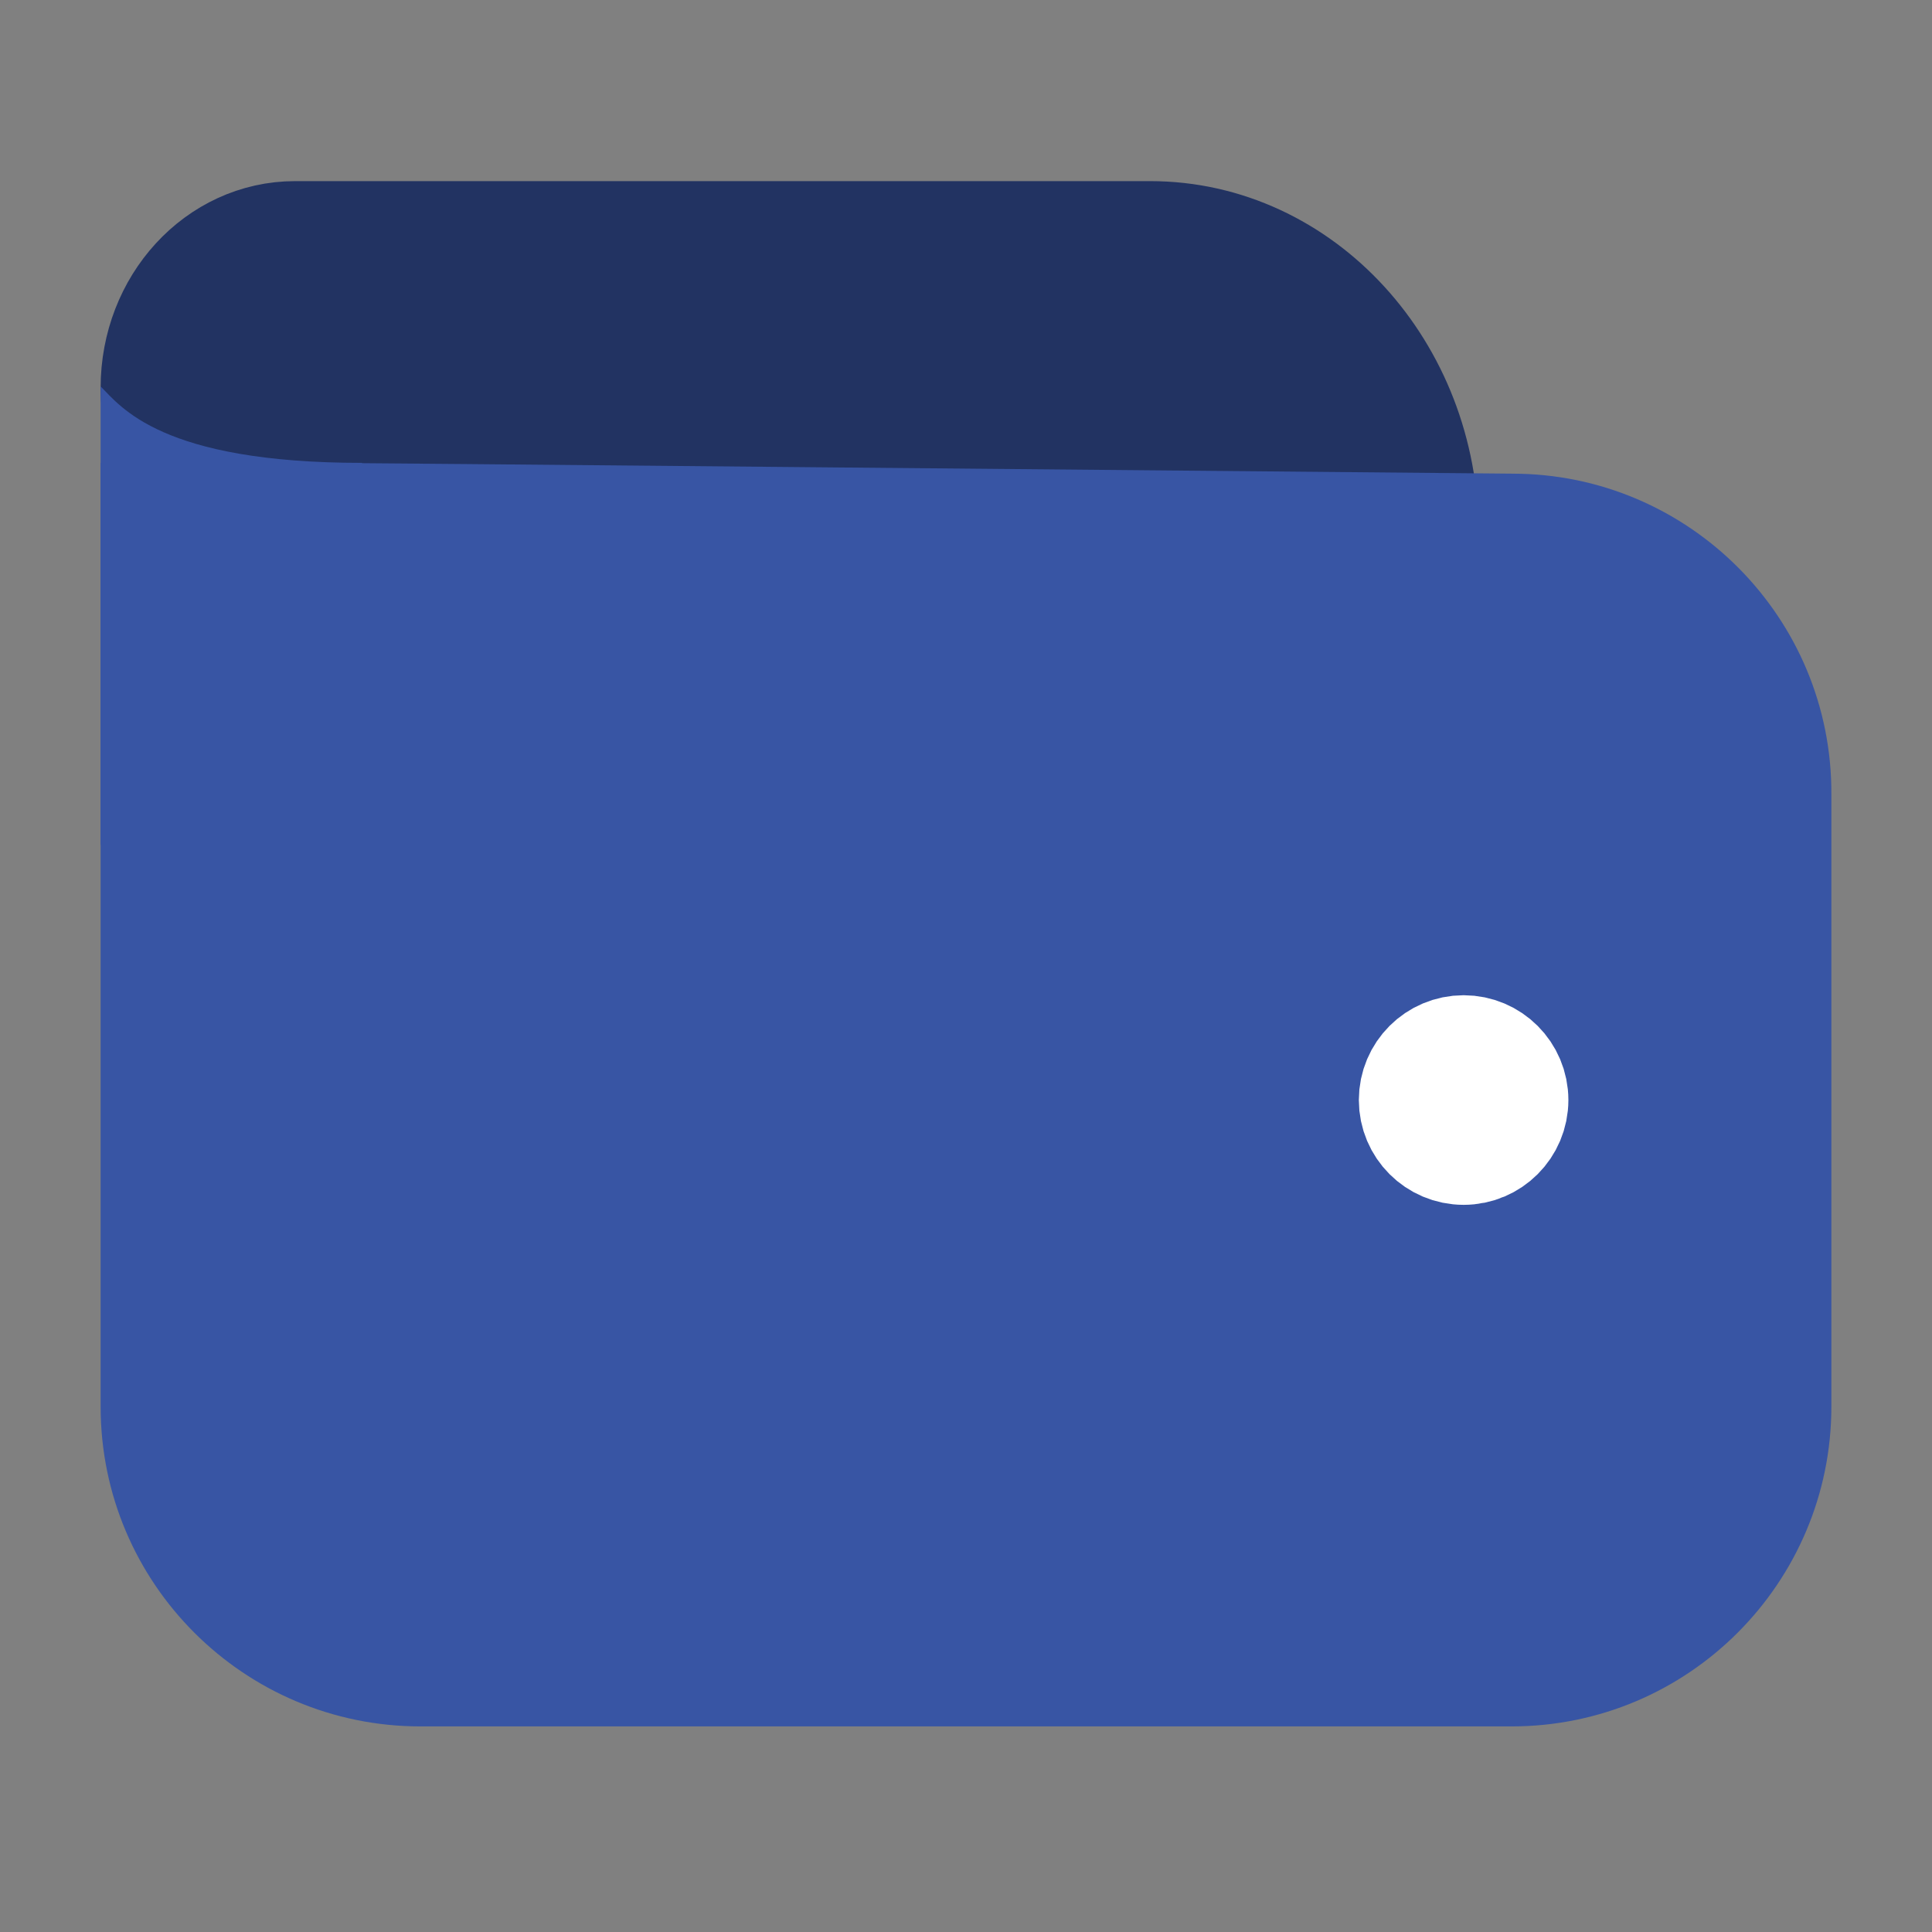 <svg width="24" height="24" viewBox="0 0 24 24" fill="none" xmlns="http://www.w3.org/2000/svg">
<rect x="0" y="0" width="24" height="24" fill="#808080" stroke="none"/>
<path d="M17.619 6.634C17.619 4.633 16.127 3 14.288 3H13.07H3.666C2.746 3 2 3.811 2 4.817C2 5.823 2.746 6.634 3.666 6.634H17.619Z" fill="#223362" stroke="#223362" stroke-width="1.5" stroke-linecap="round" stroke-linejoin="round"/>
<path d="M2 17.473V6.5H4C4.4 6.5 13.858 6.59 18.787 6.634C20.561 6.634 22.011 8.084 22 9.869V17.473C22 19.247 20.561 20.696 18.777 20.696H5.223C3.449 20.696 2 19.257 2 17.473Z" fill="#3855A4"/>
<path d="M2 6.5V5.75H1.25V6.5H2ZM22 9.869L21.25 9.864V9.869H22ZM18.787 6.634L18.781 7.384H18.787V6.634ZM1.25 6.5V17.473H2.75V6.5H1.25ZM1.25 17.473C1.25 19.673 3.037 21.446 5.223 21.446V19.946C3.862 19.946 2.75 18.841 2.75 17.473H1.25ZM5.223 21.446H18.777V19.946H5.223V21.446ZM18.777 21.446C20.977 21.446 22.75 19.659 22.75 17.473H21.25C21.25 18.834 20.145 19.946 18.777 19.946V21.446ZM22.75 17.473V9.869H21.25V17.473H22.75ZM22.75 9.873C22.763 7.671 20.976 5.884 18.787 5.884V7.384C20.146 7.384 21.258 8.496 21.25 9.864L22.75 9.873ZM2 7.25H4V5.75H2V7.25ZM4 7.25C4.395 7.25 13.847 7.34 18.781 7.384L18.794 5.884C13.87 5.84 4.405 5.75 4 5.75V7.25Z" fill="#3855A4"/>
<path d="M1.25 10.5L1.25 4.8C1.5 5.05 2 5.75 4.5 5.75L1.25 10.5Z" fill="#3855A4"/>
<path d="M18.182 14.217C18.486 14.217 18.733 13.97 18.733 13.665C18.733 13.36 18.486 13.113 18.182 13.113C17.877 13.113 17.63 13.36 17.63 13.665C17.63 13.97 17.877 14.217 18.182 14.217Z" fill="white" stroke="white" stroke-width="1.5" stroke-linecap="round" stroke-linejoin="round"/>
</svg>
